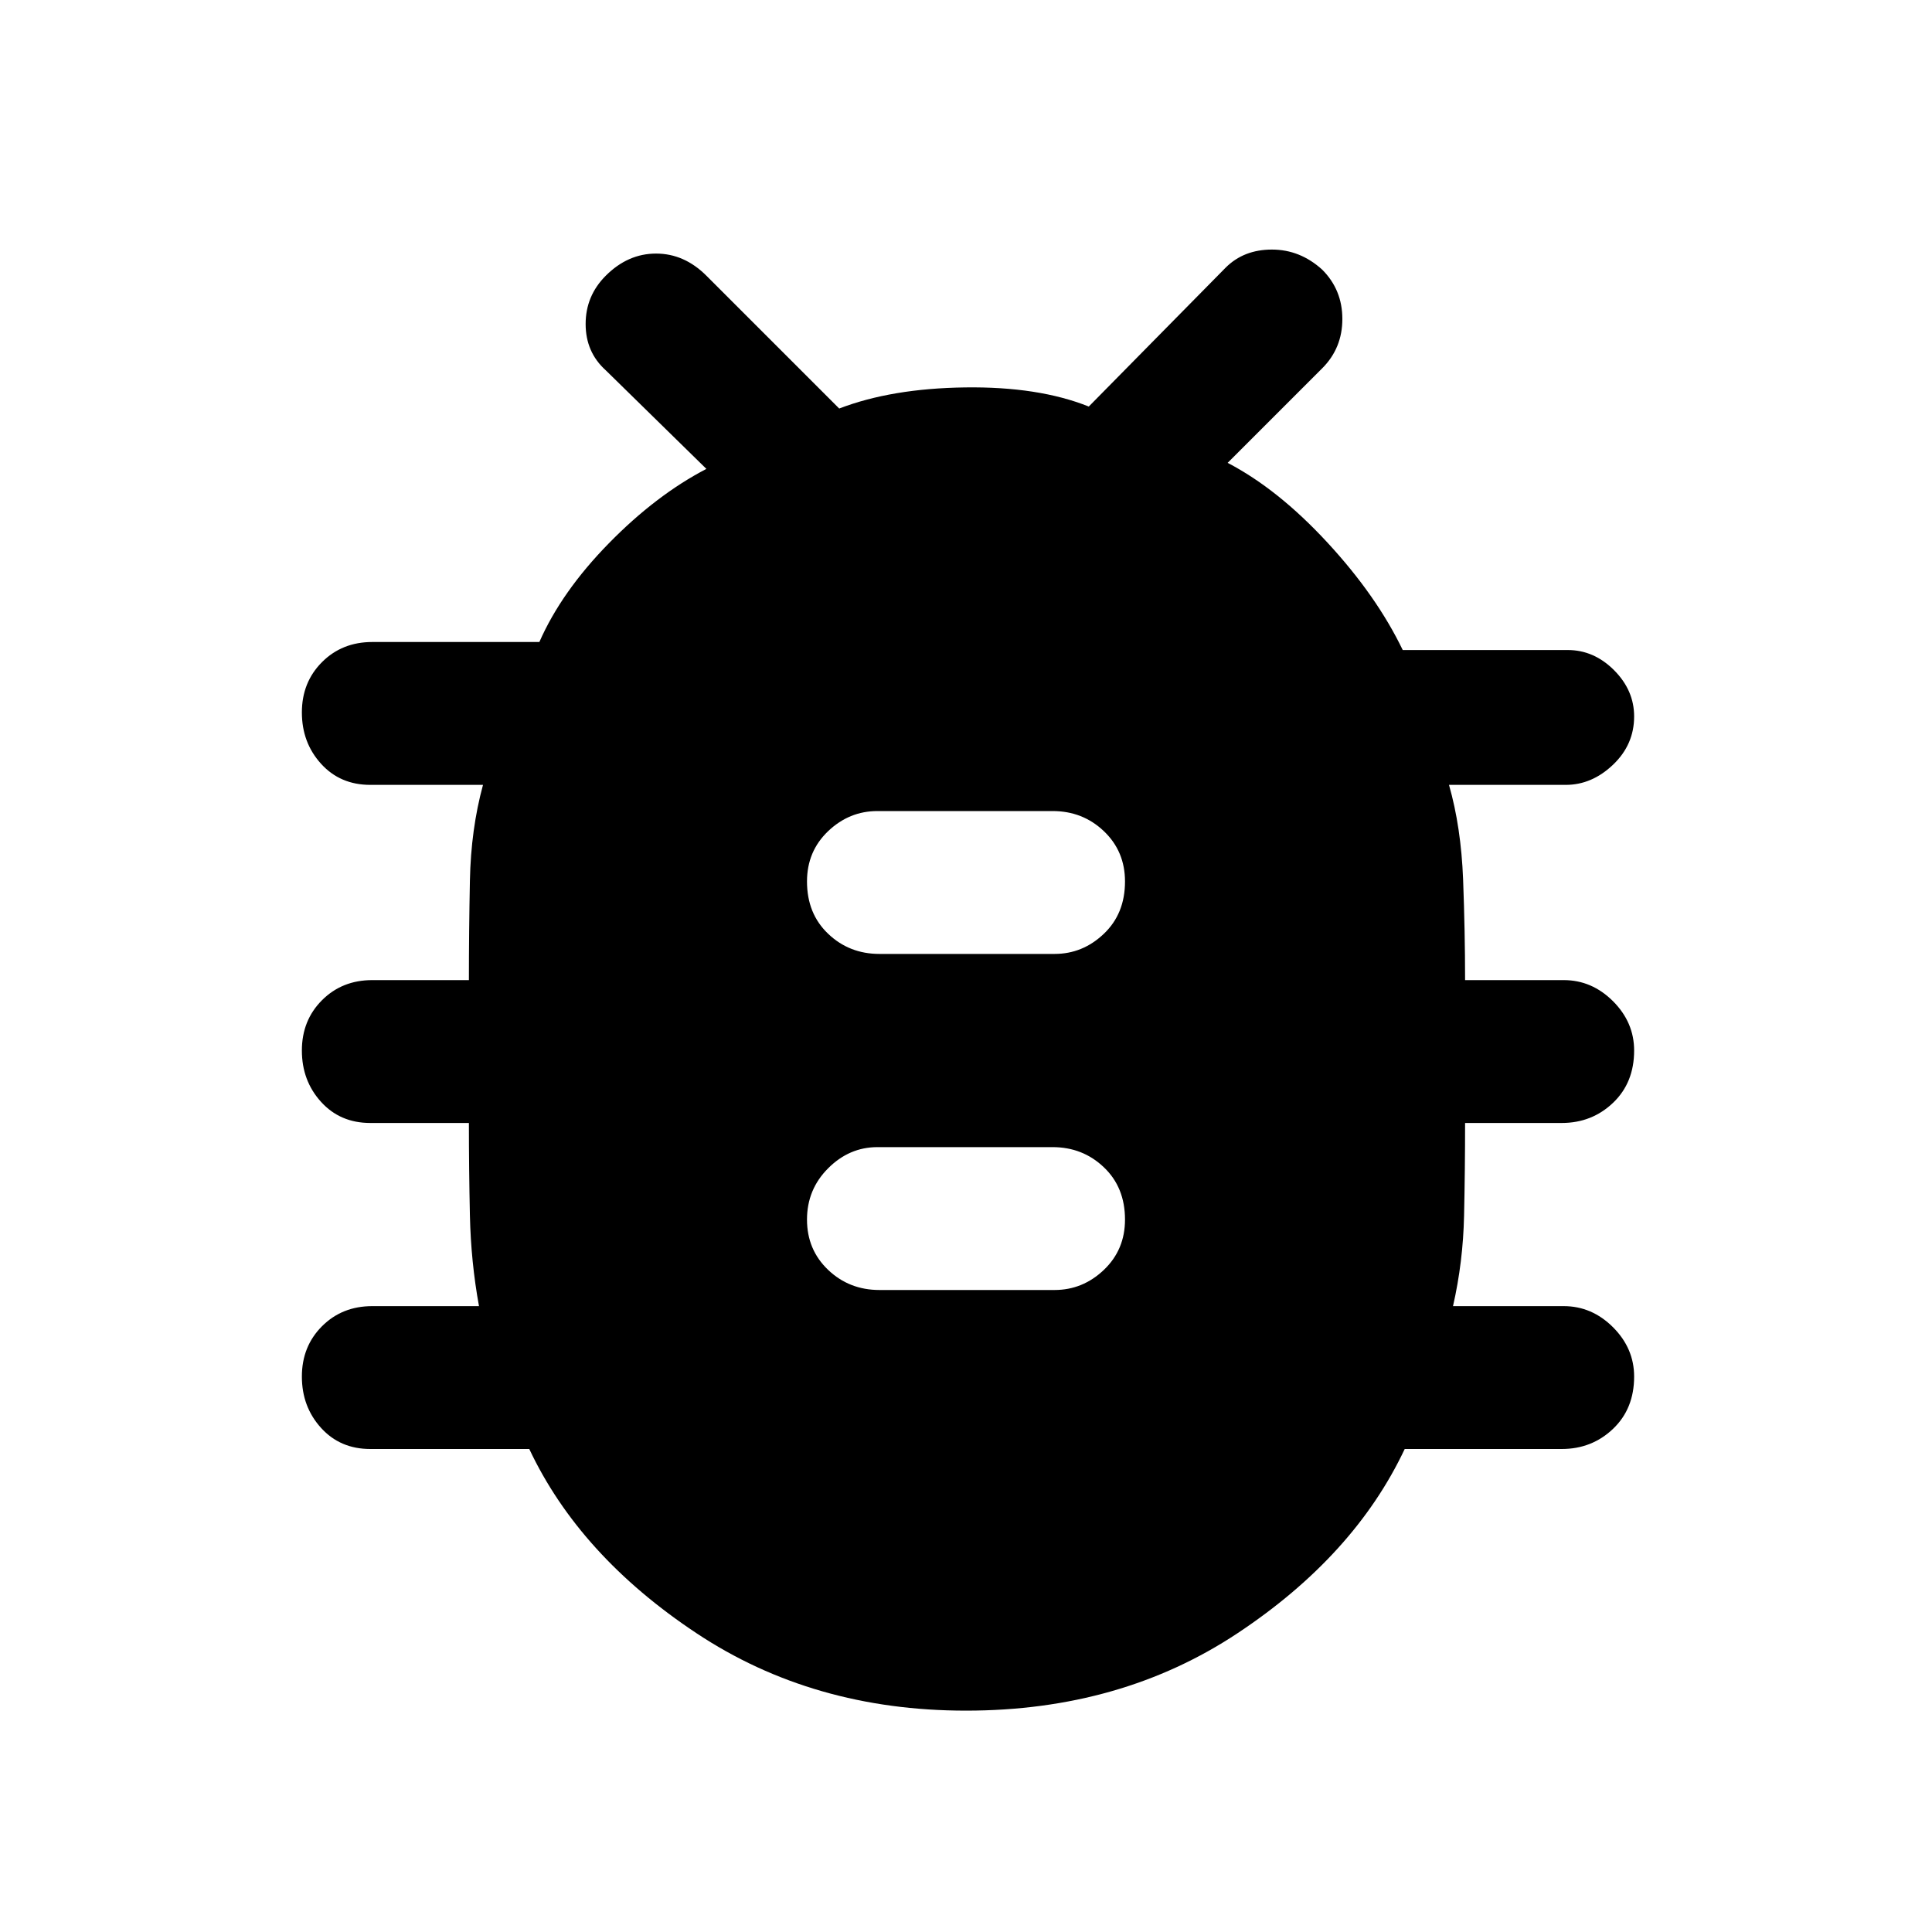 <svg xmlns="http://www.w3.org/2000/svg" height="40" width="40"><path d="M20 35.417Q16.833 35.417 14.417 33.812Q12 32.208 10.958 30H7.667Q7.042 30 6.646 29.562Q6.25 29.125 6.25 28.5Q6.25 27.875 6.667 27.458Q7.083 27.042 7.708 27.042H9.917Q9.75 26.125 9.729 25.167Q9.708 24.208 9.708 23.25H7.667Q7.042 23.25 6.646 22.812Q6.25 22.375 6.25 21.75Q6.25 21.125 6.667 20.708Q7.083 20.292 7.708 20.292H9.708Q9.708 19.292 9.729 18.229Q9.75 17.167 10 16.25H7.667Q7.042 16.25 6.646 15.812Q6.25 15.375 6.25 14.75Q6.25 14.125 6.667 13.708Q7.083 13.292 7.708 13.292H11.167Q11.625 12.25 12.604 11.25Q13.583 10.25 14.625 9.708L12.542 7.667Q12.125 7.292 12.125 6.708Q12.125 6.125 12.542 5.708Q13 5.25 13.583 5.25Q14.167 5.25 14.625 5.708L17.375 8.458Q18.458 8.042 19.979 8.021Q21.5 8 22.542 8.417L25.375 5.542Q25.75 5.167 26.333 5.167Q26.917 5.167 27.375 5.583Q27.792 6 27.792 6.604Q27.792 7.208 27.375 7.625L25.417 9.583Q26.458 10.125 27.479 11.229Q28.5 12.333 29.042 13.458H32.458Q33 13.458 33.417 13.875Q33.833 14.292 33.833 14.833Q33.833 15.417 33.396 15.833Q32.958 16.25 32.417 16.25H30Q30.25 17.125 30.292 18.208Q30.333 19.292 30.333 20.292H32.375Q32.958 20.292 33.396 20.729Q33.833 21.167 33.833 21.75Q33.833 22.417 33.396 22.833Q32.958 23.25 32.333 23.25H30.333Q30.333 24.208 30.312 25.167Q30.292 26.125 30.083 27.042H32.375Q32.958 27.042 33.396 27.479Q33.833 27.917 33.833 28.5Q33.833 29.167 33.396 29.583Q32.958 30 32.333 30H29.083Q28.042 32.208 25.625 33.812Q23.208 35.417 20 35.417ZM18.208 26.708H21.833Q22.417 26.708 22.854 26.292Q23.292 25.875 23.292 25.25Q23.292 24.583 22.854 24.167Q22.417 23.75 21.792 23.75H18.167Q17.583 23.75 17.146 24.188Q16.708 24.625 16.708 25.25Q16.708 25.875 17.146 26.292Q17.583 26.708 18.208 26.708ZM18.208 19.75H21.833Q22.417 19.75 22.854 19.333Q23.292 18.917 23.292 18.25Q23.292 17.625 22.854 17.208Q22.417 16.792 21.792 16.792H18.167Q17.583 16.792 17.146 17.208Q16.708 17.625 16.708 18.25Q16.708 18.917 17.146 19.333Q17.583 19.75 18.208 19.75Z"/></svg>